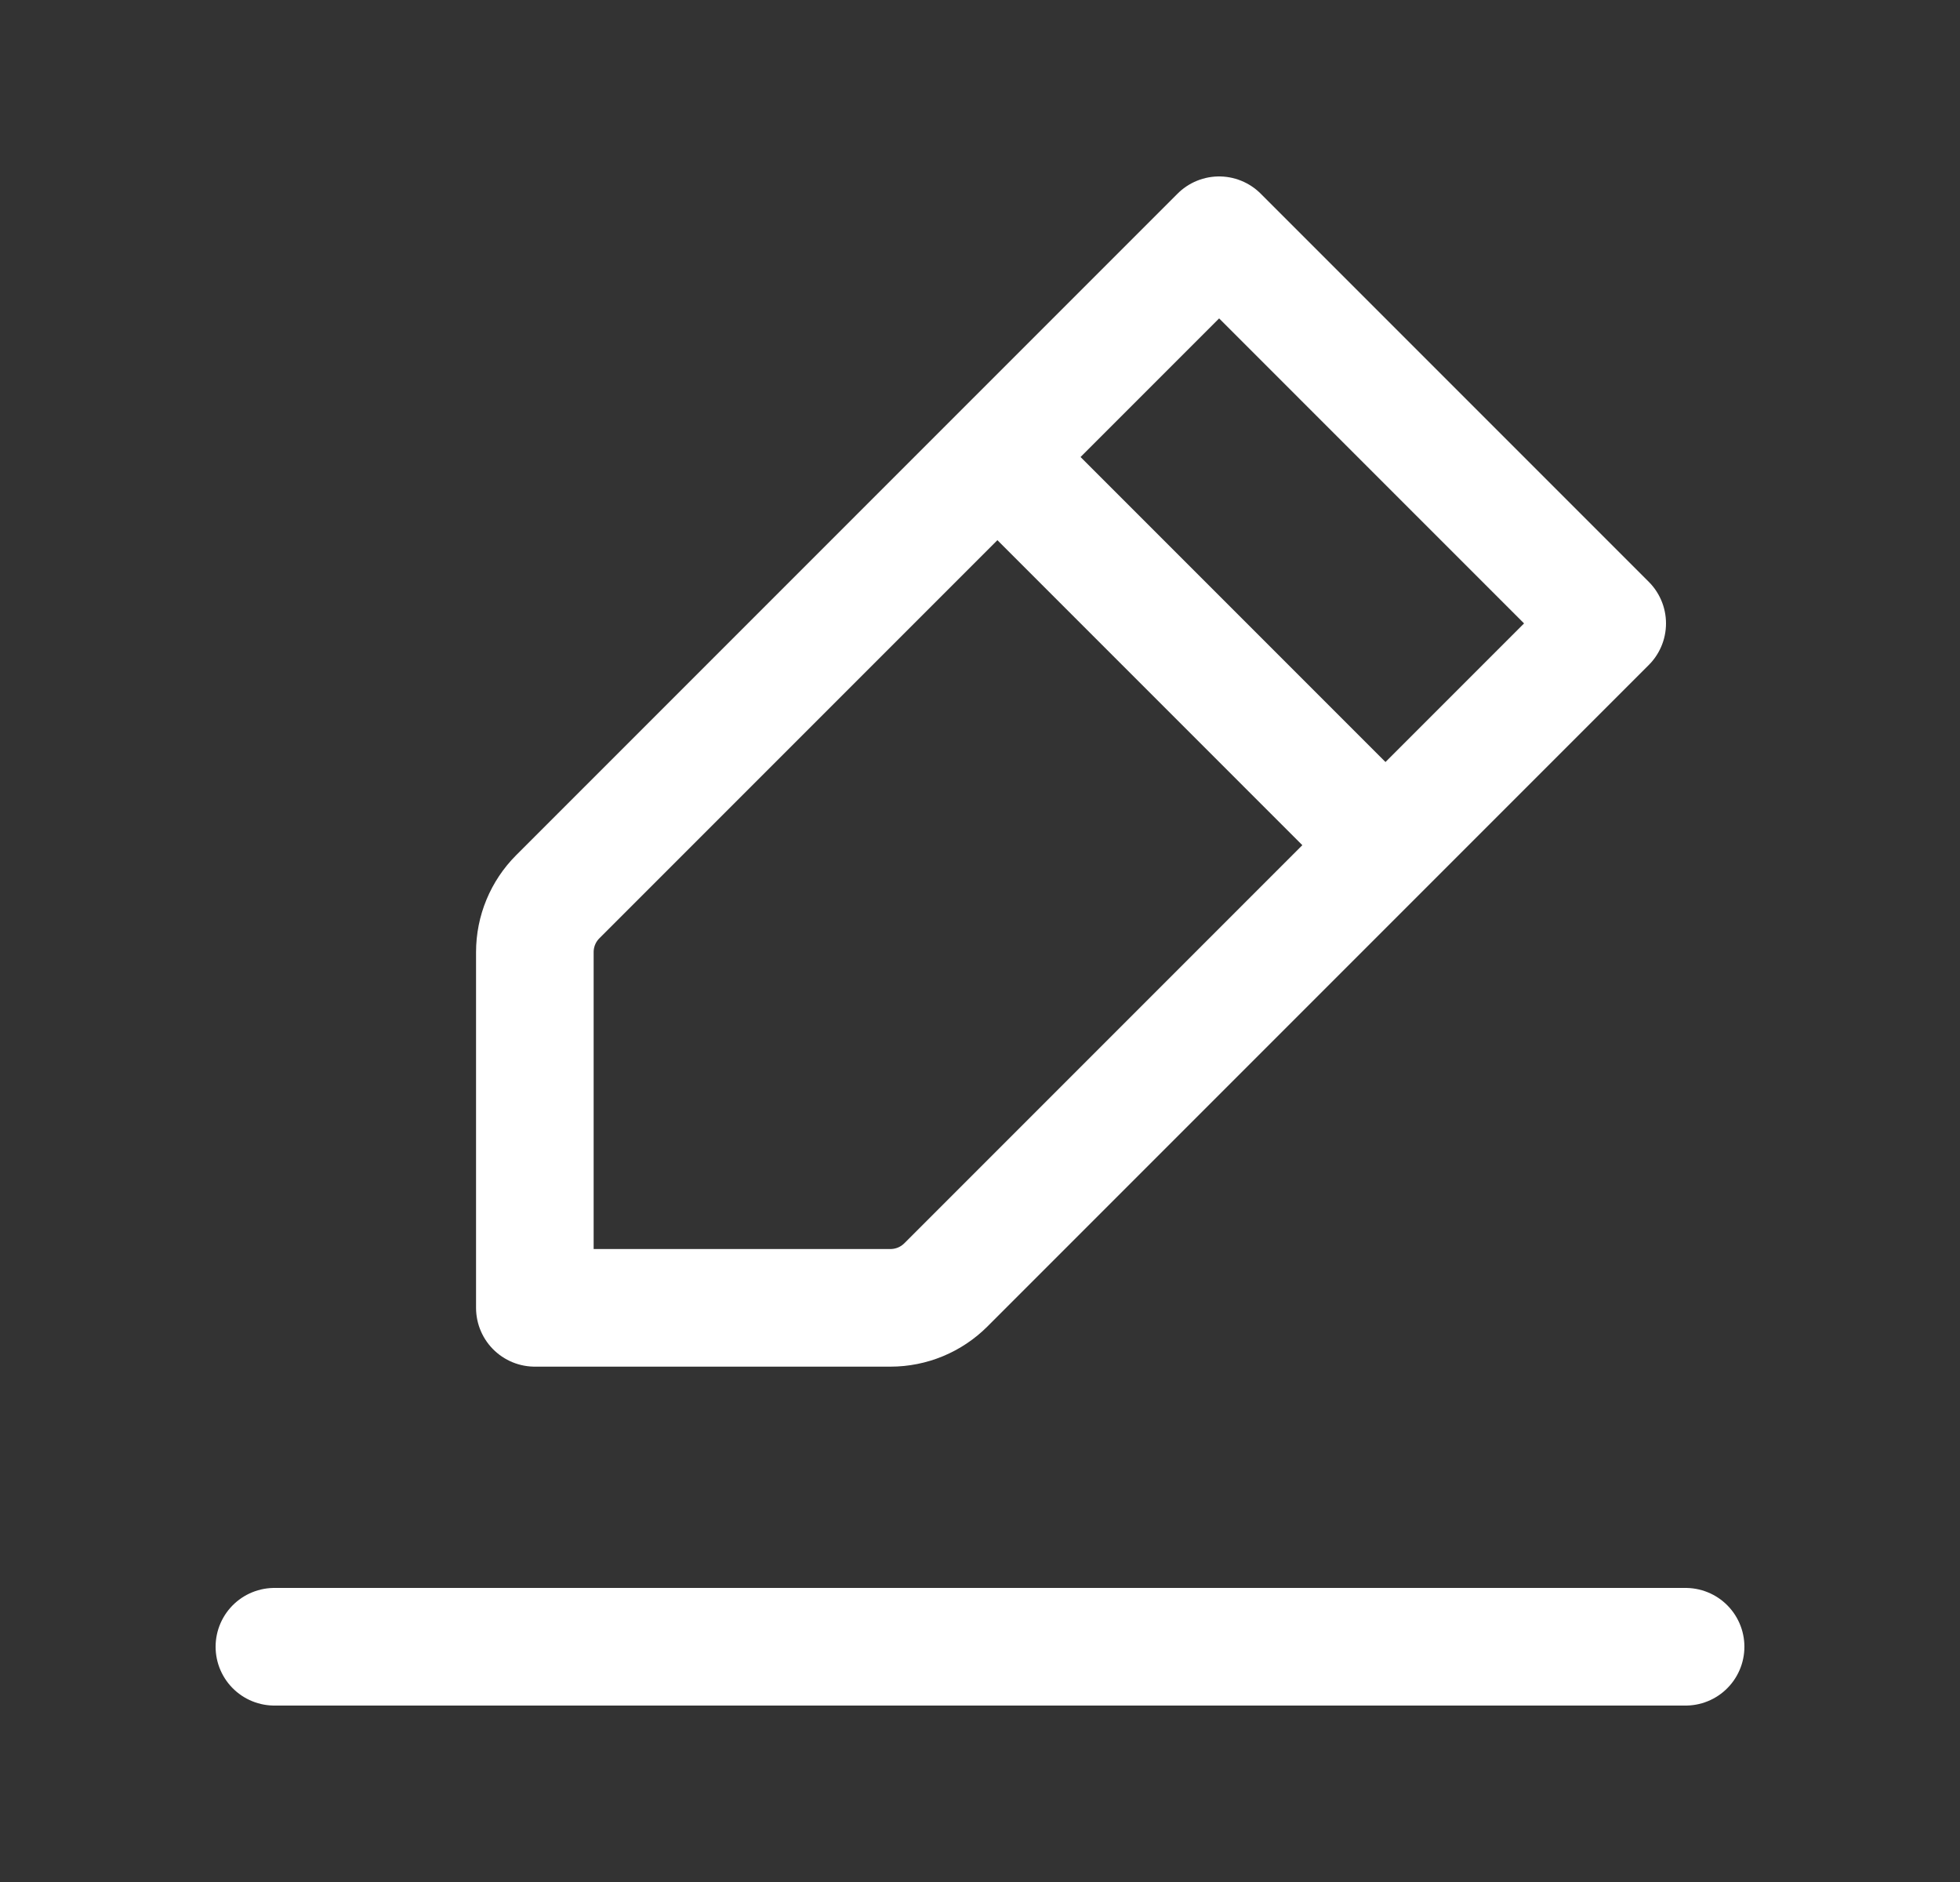 <svg width="25" height="24" viewBox="0 0 25 24" fill="none" xmlns="http://www.w3.org/2000/svg">
<rect x="0" y="0" width="25" height="24" fill="#333333" stroke="none"/>
<path d="M3.5 21H21.5M12.722 5.828L15.55 3L20.5 7.95L17.672 10.778M12.722 5.828L7.115 11.435C6.927 11.623 6.822 11.877 6.822 12.142V16.678H11.358C11.623 16.678 11.877 16.573 12.065 16.385L17.672 10.778M12.722 5.828L17.672 10.778" stroke="white" stroke-width="1.5" stroke-linecap="round" stroke-linejoin="round"/>
</svg>
